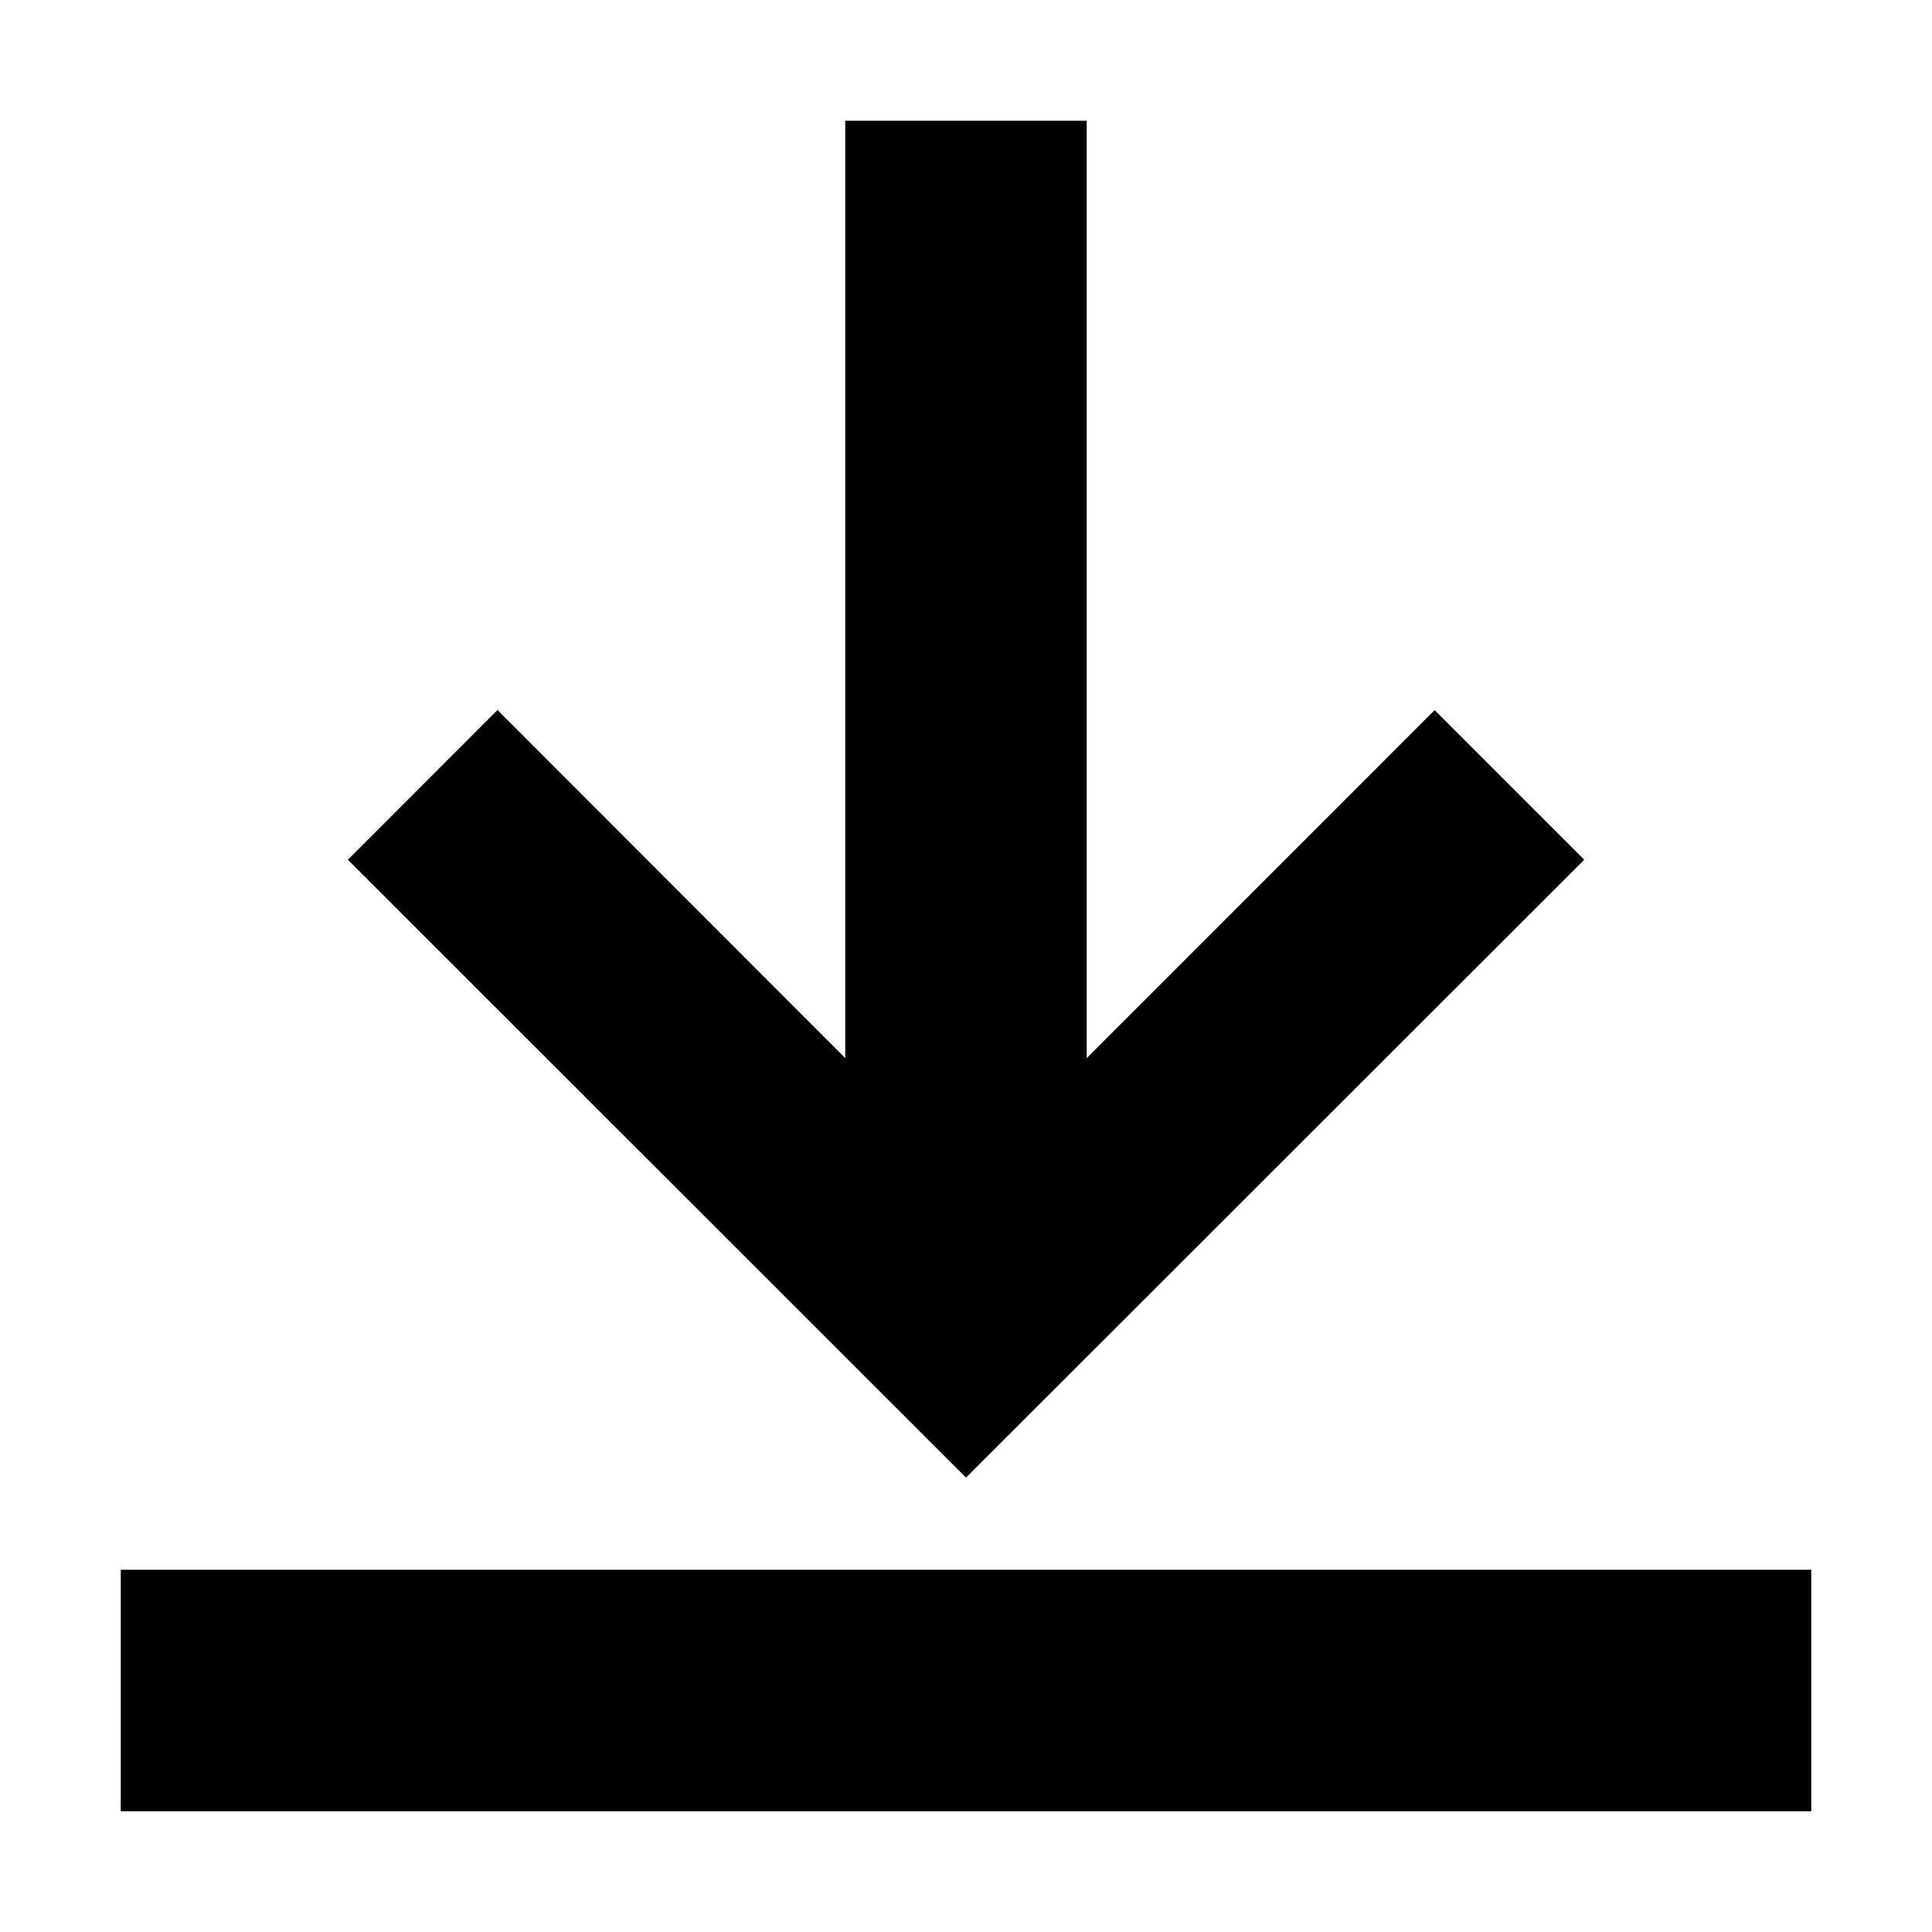 <svg width="16" height="16" viewBox="0 0 16 16" xmlns="http://www.w3.org/2000/svg">
    <path d="M9 1v7.763l2.881-2.882L13.12 7.12 8 12.237 2.881 7.12 4.12 5.88 7 8.763V1h2zM1 13h14v2H1v-2z" fill-rule="evenodd"/>
</svg>
